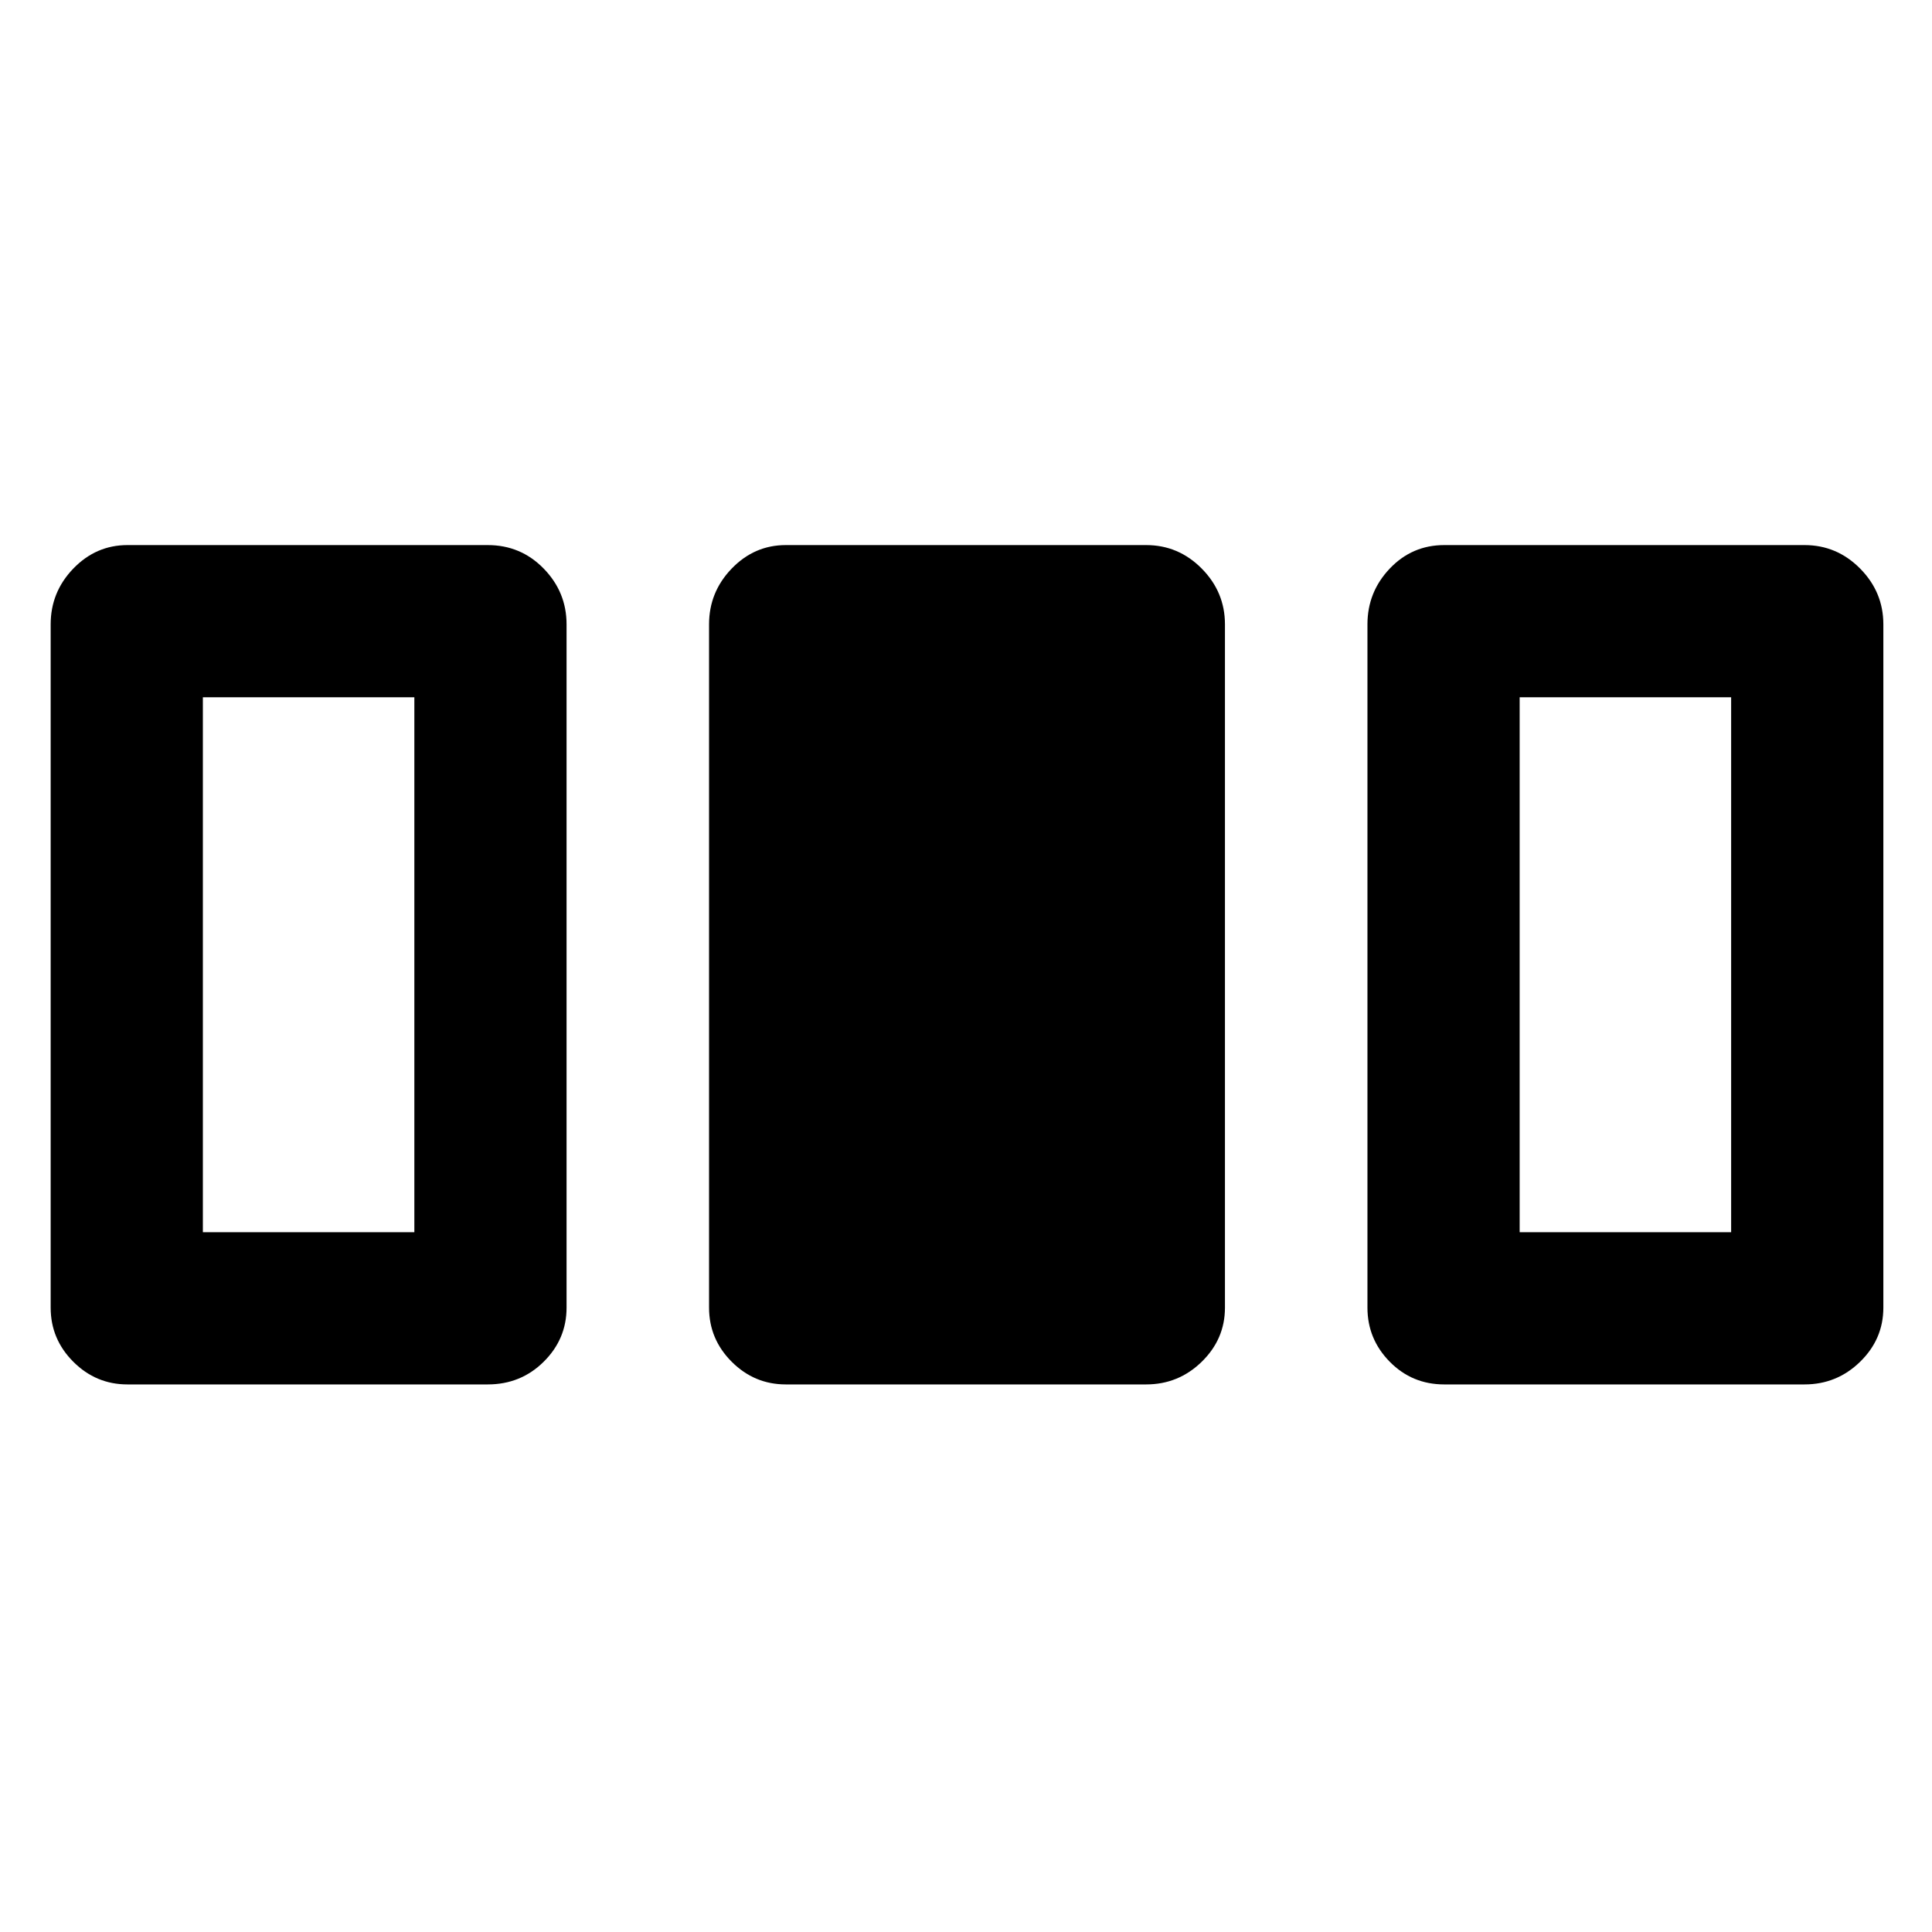 <svg xmlns="http://www.w3.org/2000/svg" height="48" viewBox="0 96 960 960" width="48"><path d="M25.174 745.761V406.239q0-16.061 11.258-27.726t26.894-11.665H242.37q16.395 0 27.773 11.665 11.379 11.665 11.379 27.726v339.522q0 15.636-11.379 26.894-11.378 11.258-27.773 11.258H63.326q-15.636 0-26.894-11.258t-11.258-26.894Zm327.152 0V406.239q0-16.061 11.258-27.726t26.894-11.665h179.044q16.061 0 27.606 11.665 11.546 11.665 11.546 27.726v339.522q0 15.636-11.546 26.894-11.545 11.258-27.606 11.258H390.478q-15.636 0-26.894-11.258t-11.258-26.894Zm327.152 0V406.239q0-16.061 11.091-27.726t27.061-11.665h179.044q16.061 0 27.607 11.665 11.545 11.665 11.545 27.726v339.522q0 15.636-11.545 26.894-11.546 11.258-27.607 11.258H717.63q-15.97 0-27.061-11.258t-11.091-26.894Zm-578.674-37.478h105.087V442.478H100.804v265.805Zm654.305 0h105.087V442.478H755.109v265.805Z"/></svg>